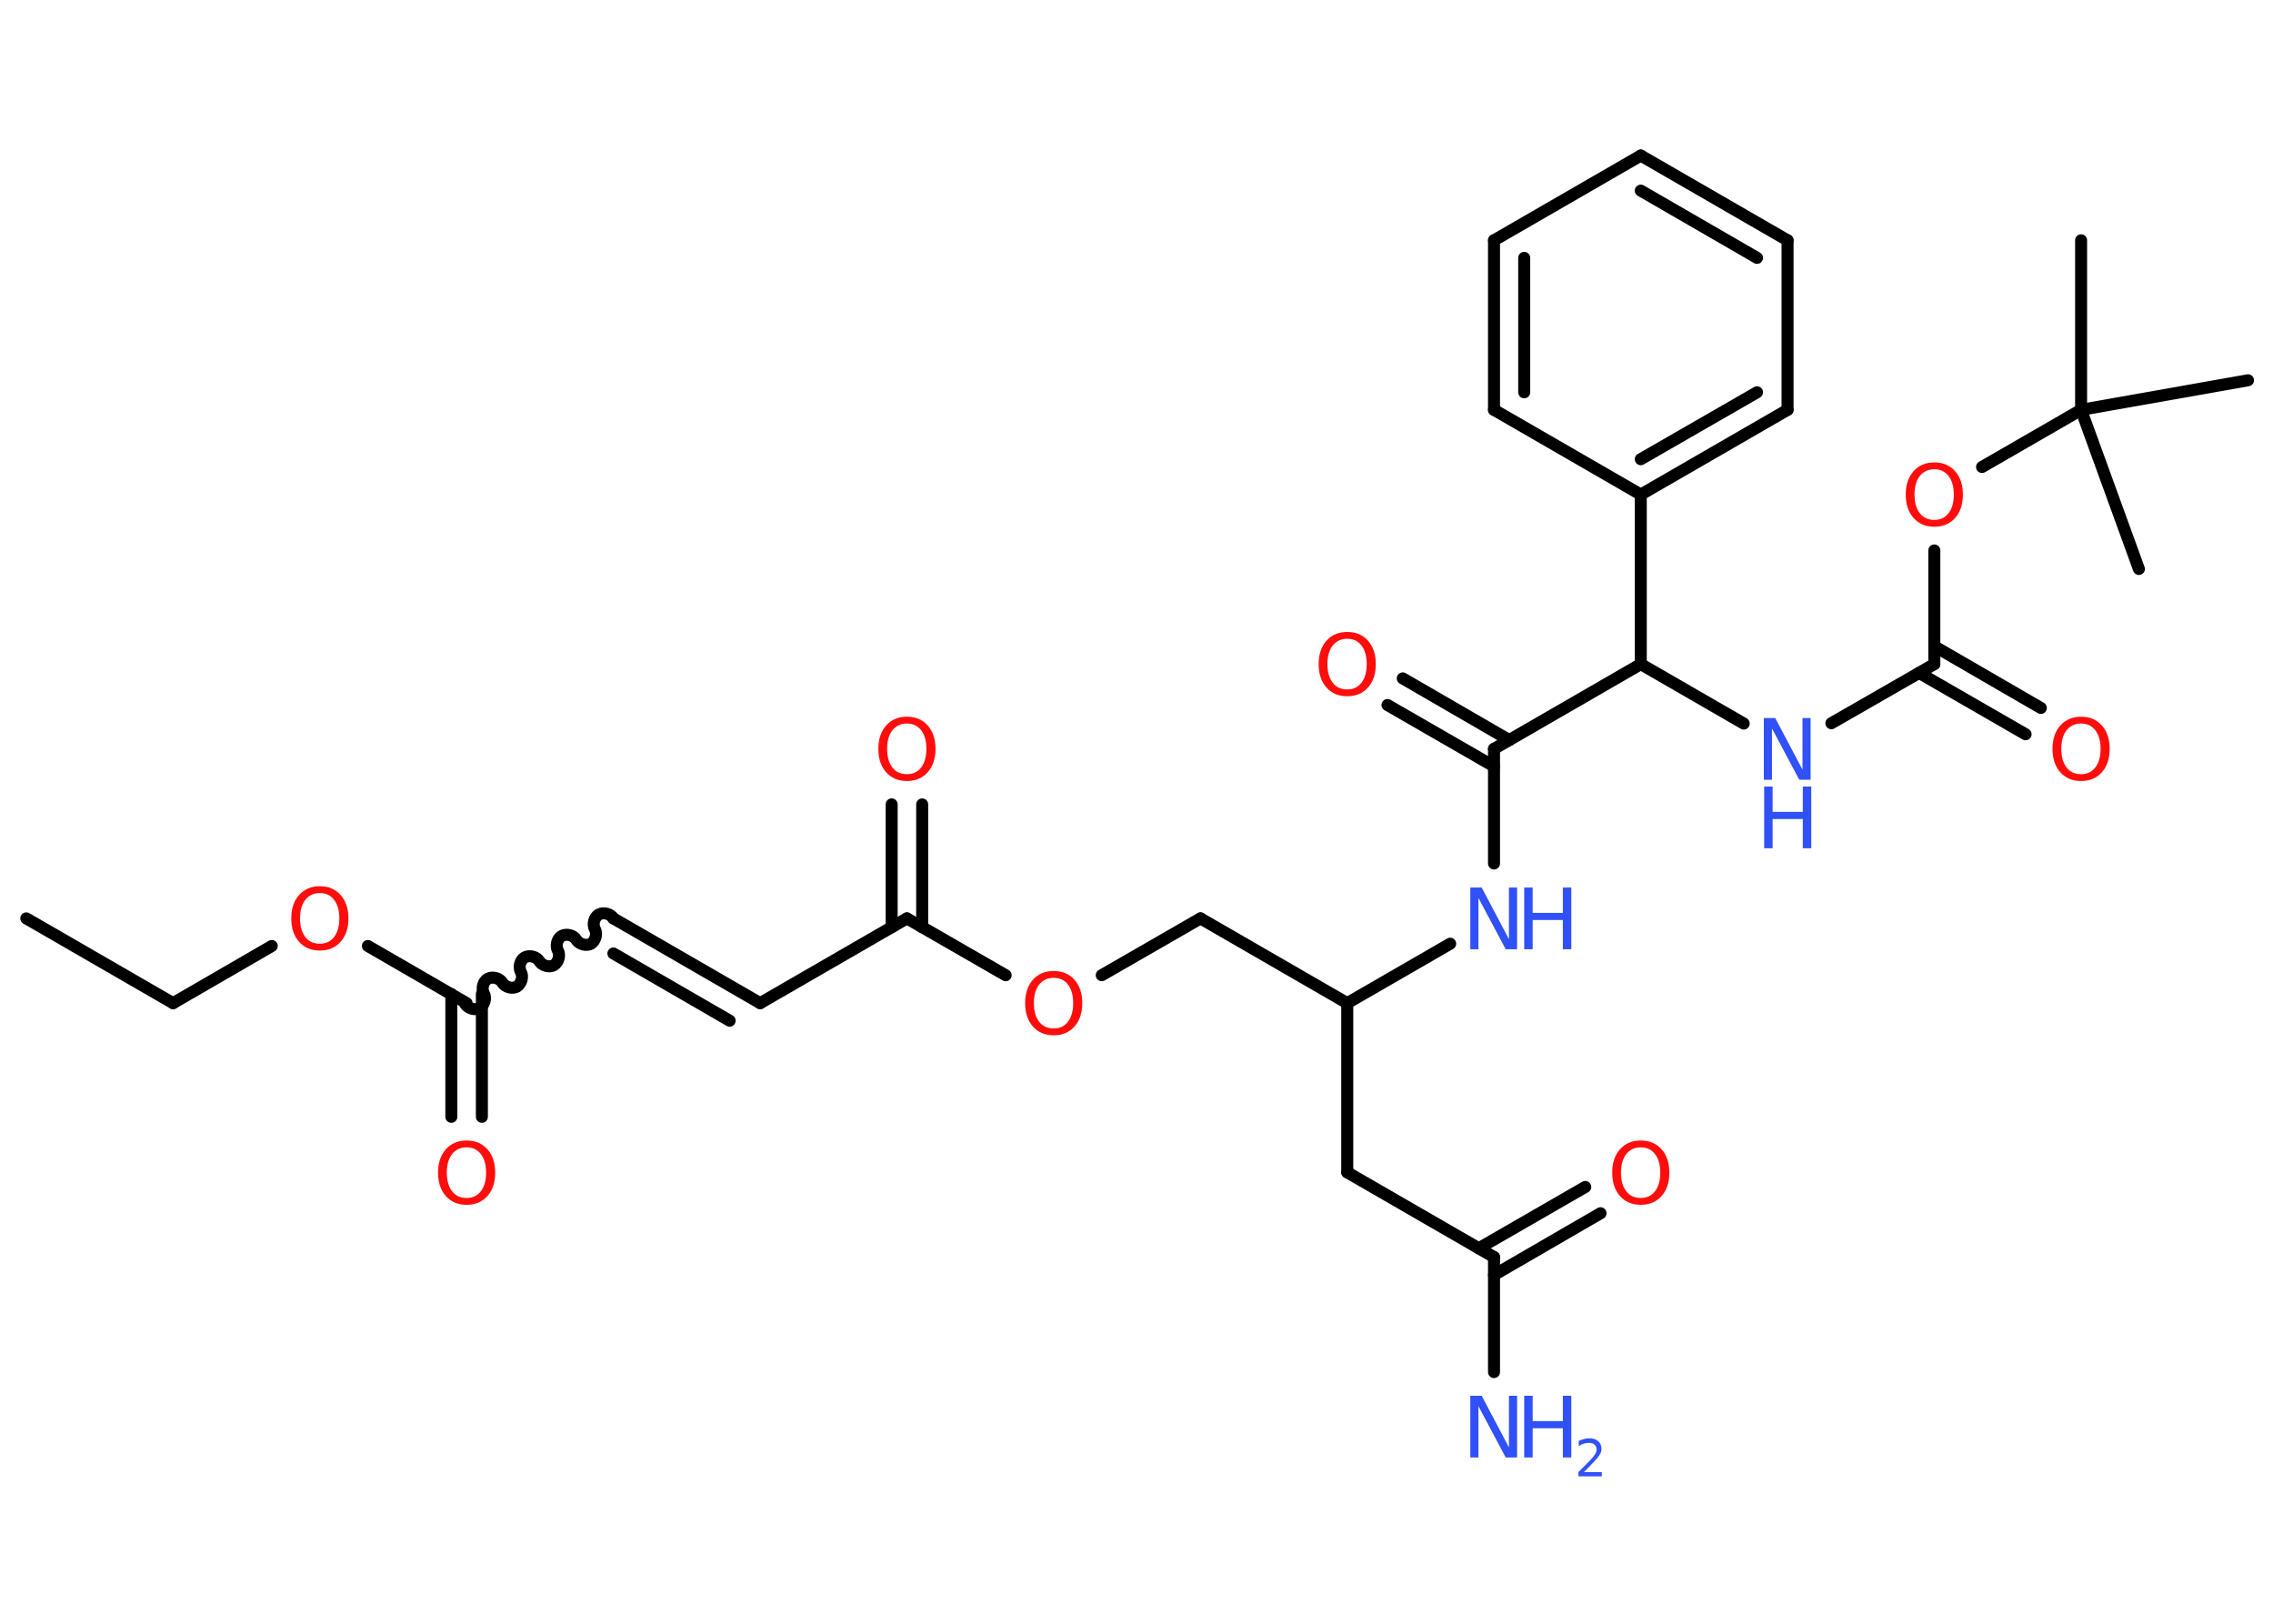 <?xml version='1.0' encoding='UTF-8'?>
<!DOCTYPE svg PUBLIC "-//W3C//DTD SVG 1.1//EN" "http://www.w3.org/Graphics/SVG/1.1/DTD/svg11.dtd">
<svg version='1.2' xmlns='http://www.w3.org/2000/svg' xmlns:xlink='http://www.w3.org/1999/xlink' width='70.0mm' height='50.0mm' viewBox='0 0 70.0 50.0'>
  <desc>Generated by the Chemistry Development Kit (http://github.com/cdk)</desc>
  <g stroke-linecap='round' stroke-linejoin='round' stroke='#000000' stroke-width='.37' fill='#FF0D0D'>
    <rect x='.0' y='.0' width='70.0' height='50.0' fill='#FFFFFF' stroke='none'/>
    <g id='mol1' class='mol'>
      <line id='mol1bnd1' class='bond' x1='.81' y1='28.28' x2='5.33' y2='30.89'/>
      <line id='mol1bnd2' class='bond' x1='5.33' y1='30.89' x2='8.37' y2='29.13'/>
      <line id='mol1bnd3' class='bond' x1='11.33' y1='29.13' x2='14.37' y2='30.89'/>
      <g id='mol1bnd4' class='bond'>
        <line x1='14.84' y1='30.61' x2='14.84' y2='34.39'/>
        <line x1='13.9' y1='30.61' x2='13.9' y2='34.39'/>
      </g>
      <path id='mol1bnd5' class='bond' d='M18.89 28.28c-.08 -.14 -.3 -.2 -.45 -.12c-.14 .08 -.2 .3 -.12 .45c.08 .14 .02 .36 -.12 .45c-.14 .08 -.36 .02 -.45 -.12c-.08 -.14 -.3 -.2 -.45 -.12c-.14 .08 -.2 .3 -.12 .45c.08 .14 .02 .36 -.12 .45c-.14 .08 -.36 .02 -.45 -.12c-.08 -.14 -.3 -.2 -.45 -.12c-.14 .08 -.2 .3 -.12 .45c.08 .14 .02 .36 -.12 .45c-.14 .08 -.36 .02 -.45 -.12c-.08 -.14 -.3 -.2 -.45 -.12c-.14 .08 -.2 .3 -.12 .45c.08 .14 .02 .36 -.12 .45c-.14 .08 -.36 .02 -.45 -.12' fill='none' stroke='#000000' stroke-width='.37'/>
      <g id='mol1bnd6' class='bond'>
        <line x1='18.89' y1='28.28' x2='23.41' y2='30.89'/>
        <line x1='18.89' y1='29.36' x2='22.47' y2='31.43'/>
      </g>
      <line id='mol1bnd7' class='bond' x1='23.41' y1='30.89' x2='27.93' y2='28.28'/>
      <g id='mol1bnd8' class='bond'>
        <line x1='27.46' y1='28.55' x2='27.46' y2='24.77'/>
        <line x1='28.4' y1='28.55' x2='28.4' y2='24.77'/>
      </g>
      <line id='mol1bnd9' class='bond' x1='27.93' y1='28.28' x2='30.97' y2='30.03'/>
      <line id='mol1bnd10' class='bond' x1='33.93' y1='30.03' x2='36.97' y2='28.28'/>
      <line id='mol1bnd11' class='bond' x1='36.97' y1='28.28' x2='41.49' y2='30.89'/>
      <line id='mol1bnd12' class='bond' x1='41.49' y1='30.89' x2='41.49' y2='36.1'/>
      <line id='mol1bnd13' class='bond' x1='41.49' y1='36.1' x2='46.01' y2='38.71'/>
      <line id='mol1bnd14' class='bond' x1='46.01' y1='38.71' x2='46.01' y2='42.25'/>
      <g id='mol1bnd15' class='bond'>
        <line x1='45.54' y1='38.44' x2='48.82' y2='36.55'/>
        <line x1='46.01' y1='39.26' x2='49.29' y2='37.36'/>
      </g>
      <line id='mol1bnd16' class='bond' x1='41.49' y1='30.89' x2='44.66' y2='29.06'/>
      <line id='mol1bnd17' class='bond' x1='46.01' y1='26.59' x2='46.01' y2='23.06'/>
      <g id='mol1bnd18' class='bond'>
        <line x1='46.01' y1='23.6' x2='42.73' y2='21.71'/>
        <line x1='46.48' y1='22.79' x2='43.2' y2='20.89'/>
      </g>
      <line id='mol1bnd19' class='bond' x1='46.01' y1='23.06' x2='50.53' y2='20.45'/>
      <line id='mol1bnd20' class='bond' x1='50.53' y1='20.45' x2='53.7' y2='22.28'/>
      <line id='mol1bnd21' class='bond' x1='56.4' y1='22.27' x2='59.57' y2='20.45'/>
      <g id='mol1bnd22' class='bond'>
        <line x1='59.57' y1='19.9' x2='62.85' y2='21.8'/>
        <line x1='59.1' y1='20.72' x2='62.38' y2='22.61'/>
      </g>
      <line id='mol1bnd23' class='bond' x1='59.57' y1='20.45' x2='59.57' y2='16.95'/>
      <line id='mol1bnd24' class='bond' x1='61.04' y1='14.38' x2='64.09' y2='12.62'/>
      <line id='mol1bnd25' class='bond' x1='64.09' y1='12.62' x2='64.09' y2='7.4'/>
      <line id='mol1bnd26' class='bond' x1='64.09' y1='12.62' x2='69.23' y2='11.71'/>
      <line id='mol1bnd27' class='bond' x1='64.09' y1='12.62' x2='65.87' y2='17.52'/>
      <line id='mol1bnd28' class='bond' x1='50.53' y1='20.45' x2='50.53' y2='15.23'/>
      <g id='mol1bnd29' class='bond'>
        <line x1='50.53' y1='15.23' x2='55.05' y2='12.62'/>
        <line x1='50.53' y1='14.14' x2='54.11' y2='12.08'/>
      </g>
      <line id='mol1bnd30' class='bond' x1='55.05' y1='12.62' x2='55.05' y2='7.4'/>
      <g id='mol1bnd31' class='bond'>
        <line x1='55.05' y1='7.4' x2='50.53' y2='4.79'/>
        <line x1='54.11' y1='7.94' x2='50.53' y2='5.87'/>
      </g>
      <line id='mol1bnd32' class='bond' x1='50.53' y1='4.79' x2='46.01' y2='7.4'/>
      <g id='mol1bnd33' class='bond'>
        <line x1='46.01' y1='7.4' x2='46.01' y2='12.62'/>
        <line x1='46.94' y1='7.94' x2='46.94' y2='12.08'/>
      </g>
      <line id='mol1bnd34' class='bond' x1='50.53' y1='15.23' x2='46.01' y2='12.62'/>
      <path id='mol1atm3' class='atom' d='M9.85 27.5q-.28 .0 -.45 .21q-.16 .21 -.16 .57q.0 .36 .16 .57q.16 .21 .45 .21q.28 .0 .44 -.21q.16 -.21 .16 -.57q.0 -.36 -.16 -.57q-.16 -.21 -.44 -.21zM9.85 27.29q.4 .0 .64 .27q.24 .27 .24 .72q.0 .45 -.24 .72q-.24 .27 -.64 .27q-.4 .0 -.64 -.27q-.24 -.27 -.24 -.72q.0 -.45 .24 -.72q.24 -.27 .64 -.27z' stroke='none'/>
      <path id='mol1atm5' class='atom' d='M14.37 35.33q-.28 .0 -.45 .21q-.16 .21 -.16 .57q.0 .36 .16 .57q.16 .21 .45 .21q.28 .0 .44 -.21q.16 -.21 .16 -.57q.0 -.36 -.16 -.57q-.16 -.21 -.44 -.21zM14.37 35.12q.4 .0 .64 .27q.24 .27 .24 .72q.0 .45 -.24 .72q-.24 .27 -.64 .27q-.4 .0 -.64 -.27q-.24 -.27 -.24 -.72q.0 -.45 .24 -.72q.24 -.27 .64 -.27z' stroke='none'/>
      <path id='mol1atm9' class='atom' d='M27.93 22.28q-.28 .0 -.45 .21q-.16 .21 -.16 .57q.0 .36 .16 .57q.16 .21 .45 .21q.28 .0 .44 -.21q.16 -.21 .16 -.57q.0 -.36 -.16 -.57q-.16 -.21 -.44 -.21zM27.93 22.07q.4 .0 .64 .27q.24 .27 .24 .72q.0 .45 -.24 .72q-.24 .27 -.64 .27q-.4 .0 -.64 -.27q-.24 -.27 -.24 -.72q.0 -.45 .24 -.72q.24 -.27 .64 -.27z' stroke='none'/>
      <path id='mol1atm10' class='atom' d='M32.45 30.11q-.28 .0 -.45 .21q-.16 .21 -.16 .57q.0 .36 .16 .57q.16 .21 .45 .21q.28 .0 .44 -.21q.16 -.21 .16 -.57q.0 -.36 -.16 -.57q-.16 -.21 -.44 -.21zM32.45 29.9q.4 .0 .64 .27q.24 .27 .24 .72q.0 .45 -.24 .72q-.24 .27 -.64 .27q-.4 .0 -.64 -.27q-.24 -.27 -.24 -.72q.0 -.45 .24 -.72q.24 -.27 .64 -.27z' stroke='none'/>
      <g id='mol1atm15' class='atom'>
        <path d='M45.29 42.98h.34l.84 1.59v-1.59h.25v1.9h-.35l-.84 -1.58v1.58h-.25v-1.9z' stroke='none' fill='#3050F8'/>
        <path d='M46.94 42.98h.26v.78h.93v-.78h.26v1.9h-.26v-.9h-.93v.9h-.26v-1.9z' stroke='none' fill='#3050F8'/>
        <path d='M48.79 45.33h.54v.13h-.72v-.13q.09 -.09 .24 -.24q.15 -.15 .19 -.2q.07 -.08 .1 -.14q.03 -.06 .03 -.11q.0 -.09 -.06 -.15q-.06 -.06 -.17 -.06q-.07 .0 -.15 .02q-.08 .02 -.17 .08v-.16q.09 -.04 .17 -.06q.08 -.02 .15 -.02q.18 .0 .28 .09q.1 .09 .1 .24q.0 .07 -.03 .13q-.03 .06 -.1 .15q-.02 .02 -.12 .13q-.1 .11 -.29 .3z' stroke='none' fill='#3050F8'/>
      </g>
      <path id='mol1atm16' class='atom' d='M50.53 35.33q-.28 .0 -.45 .21q-.16 .21 -.16 .57q.0 .36 .16 .57q.16 .21 .45 .21q.28 .0 .44 -.21q.16 -.21 .16 -.57q.0 -.36 -.16 -.57q-.16 -.21 -.44 -.21zM50.53 35.12q.4 .0 .64 .27q.24 .27 .24 .72q.0 .45 -.24 .72q-.24 .27 -.64 .27q-.4 .0 -.64 -.27q-.24 -.27 -.24 -.72q.0 -.45 .24 -.72q.24 -.27 .64 -.27z' stroke='none'/>
      <g id='mol1atm17' class='atom'>
        <path d='M45.29 27.33h.34l.84 1.59v-1.59h.25v1.9h-.35l-.84 -1.58v1.58h-.25v-1.9z' stroke='none' fill='#3050F8'/>
        <path d='M46.94 27.33h.26v.78h.93v-.78h.26v1.9h-.26v-.9h-.93v.9h-.26v-1.9z' stroke='none' fill='#3050F8'/>
      </g>
      <path id='mol1atm19' class='atom' d='M41.49 19.67q-.28 .0 -.45 .21q-.16 .21 -.16 .57q.0 .36 .16 .57q.16 .21 .45 .21q.28 .0 .44 -.21q.16 -.21 .16 -.57q.0 -.36 -.16 -.57q-.16 -.21 -.44 -.21zM41.49 19.46q.4 .0 .64 .27q.24 .27 .24 .72q.0 .45 -.24 .72q-.24 .27 -.64 .27q-.4 .0 -.64 -.27q-.24 -.27 -.24 -.72q.0 -.45 .24 -.72q.24 -.27 .64 -.27z' stroke='none'/>
      <g id='mol1atm21' class='atom'>
        <path d='M54.33 22.11h.34l.84 1.59v-1.59h.25v1.9h-.35l-.84 -1.58v1.58h-.25v-1.9z' stroke='none' fill='#3050F8'/>
        <path d='M54.33 24.22h.26v.78h.93v-.78h.26v1.9h-.26v-.9h-.93v.9h-.26v-1.9z' stroke='none' fill='#3050F8'/>
      </g>
      <path id='mol1atm23' class='atom' d='M64.09 22.28q-.28 .0 -.45 .21q-.16 .21 -.16 .57q.0 .36 .16 .57q.16 .21 .45 .21q.28 .0 .44 -.21q.16 -.21 .16 -.57q.0 -.36 -.16 -.57q-.16 -.21 -.44 -.21zM64.09 22.07q.4 .0 .64 .27q.24 .27 .24 .72q.0 .45 -.24 .72q-.24 .27 -.64 .27q-.4 .0 -.64 -.27q-.24 -.27 -.24 -.72q.0 -.45 .24 -.72q.24 -.27 .64 -.27z' stroke='none'/>
      <path id='mol1atm24' class='atom' d='M59.57 14.45q-.28 .0 -.45 .21q-.16 .21 -.16 .57q.0 .36 .16 .57q.16 .21 .45 .21q.28 .0 .44 -.21q.16 -.21 .16 -.57q.0 -.36 -.16 -.57q-.16 -.21 -.44 -.21zM59.57 14.24q.4 .0 .64 .27q.24 .27 .24 .72q.0 .45 -.24 .72q-.24 .27 -.64 .27q-.4 .0 -.64 -.27q-.24 -.27 -.24 -.72q.0 -.45 .24 -.72q.24 -.27 .64 -.27z' stroke='none'/>
    </g>
  </g>
</svg>
